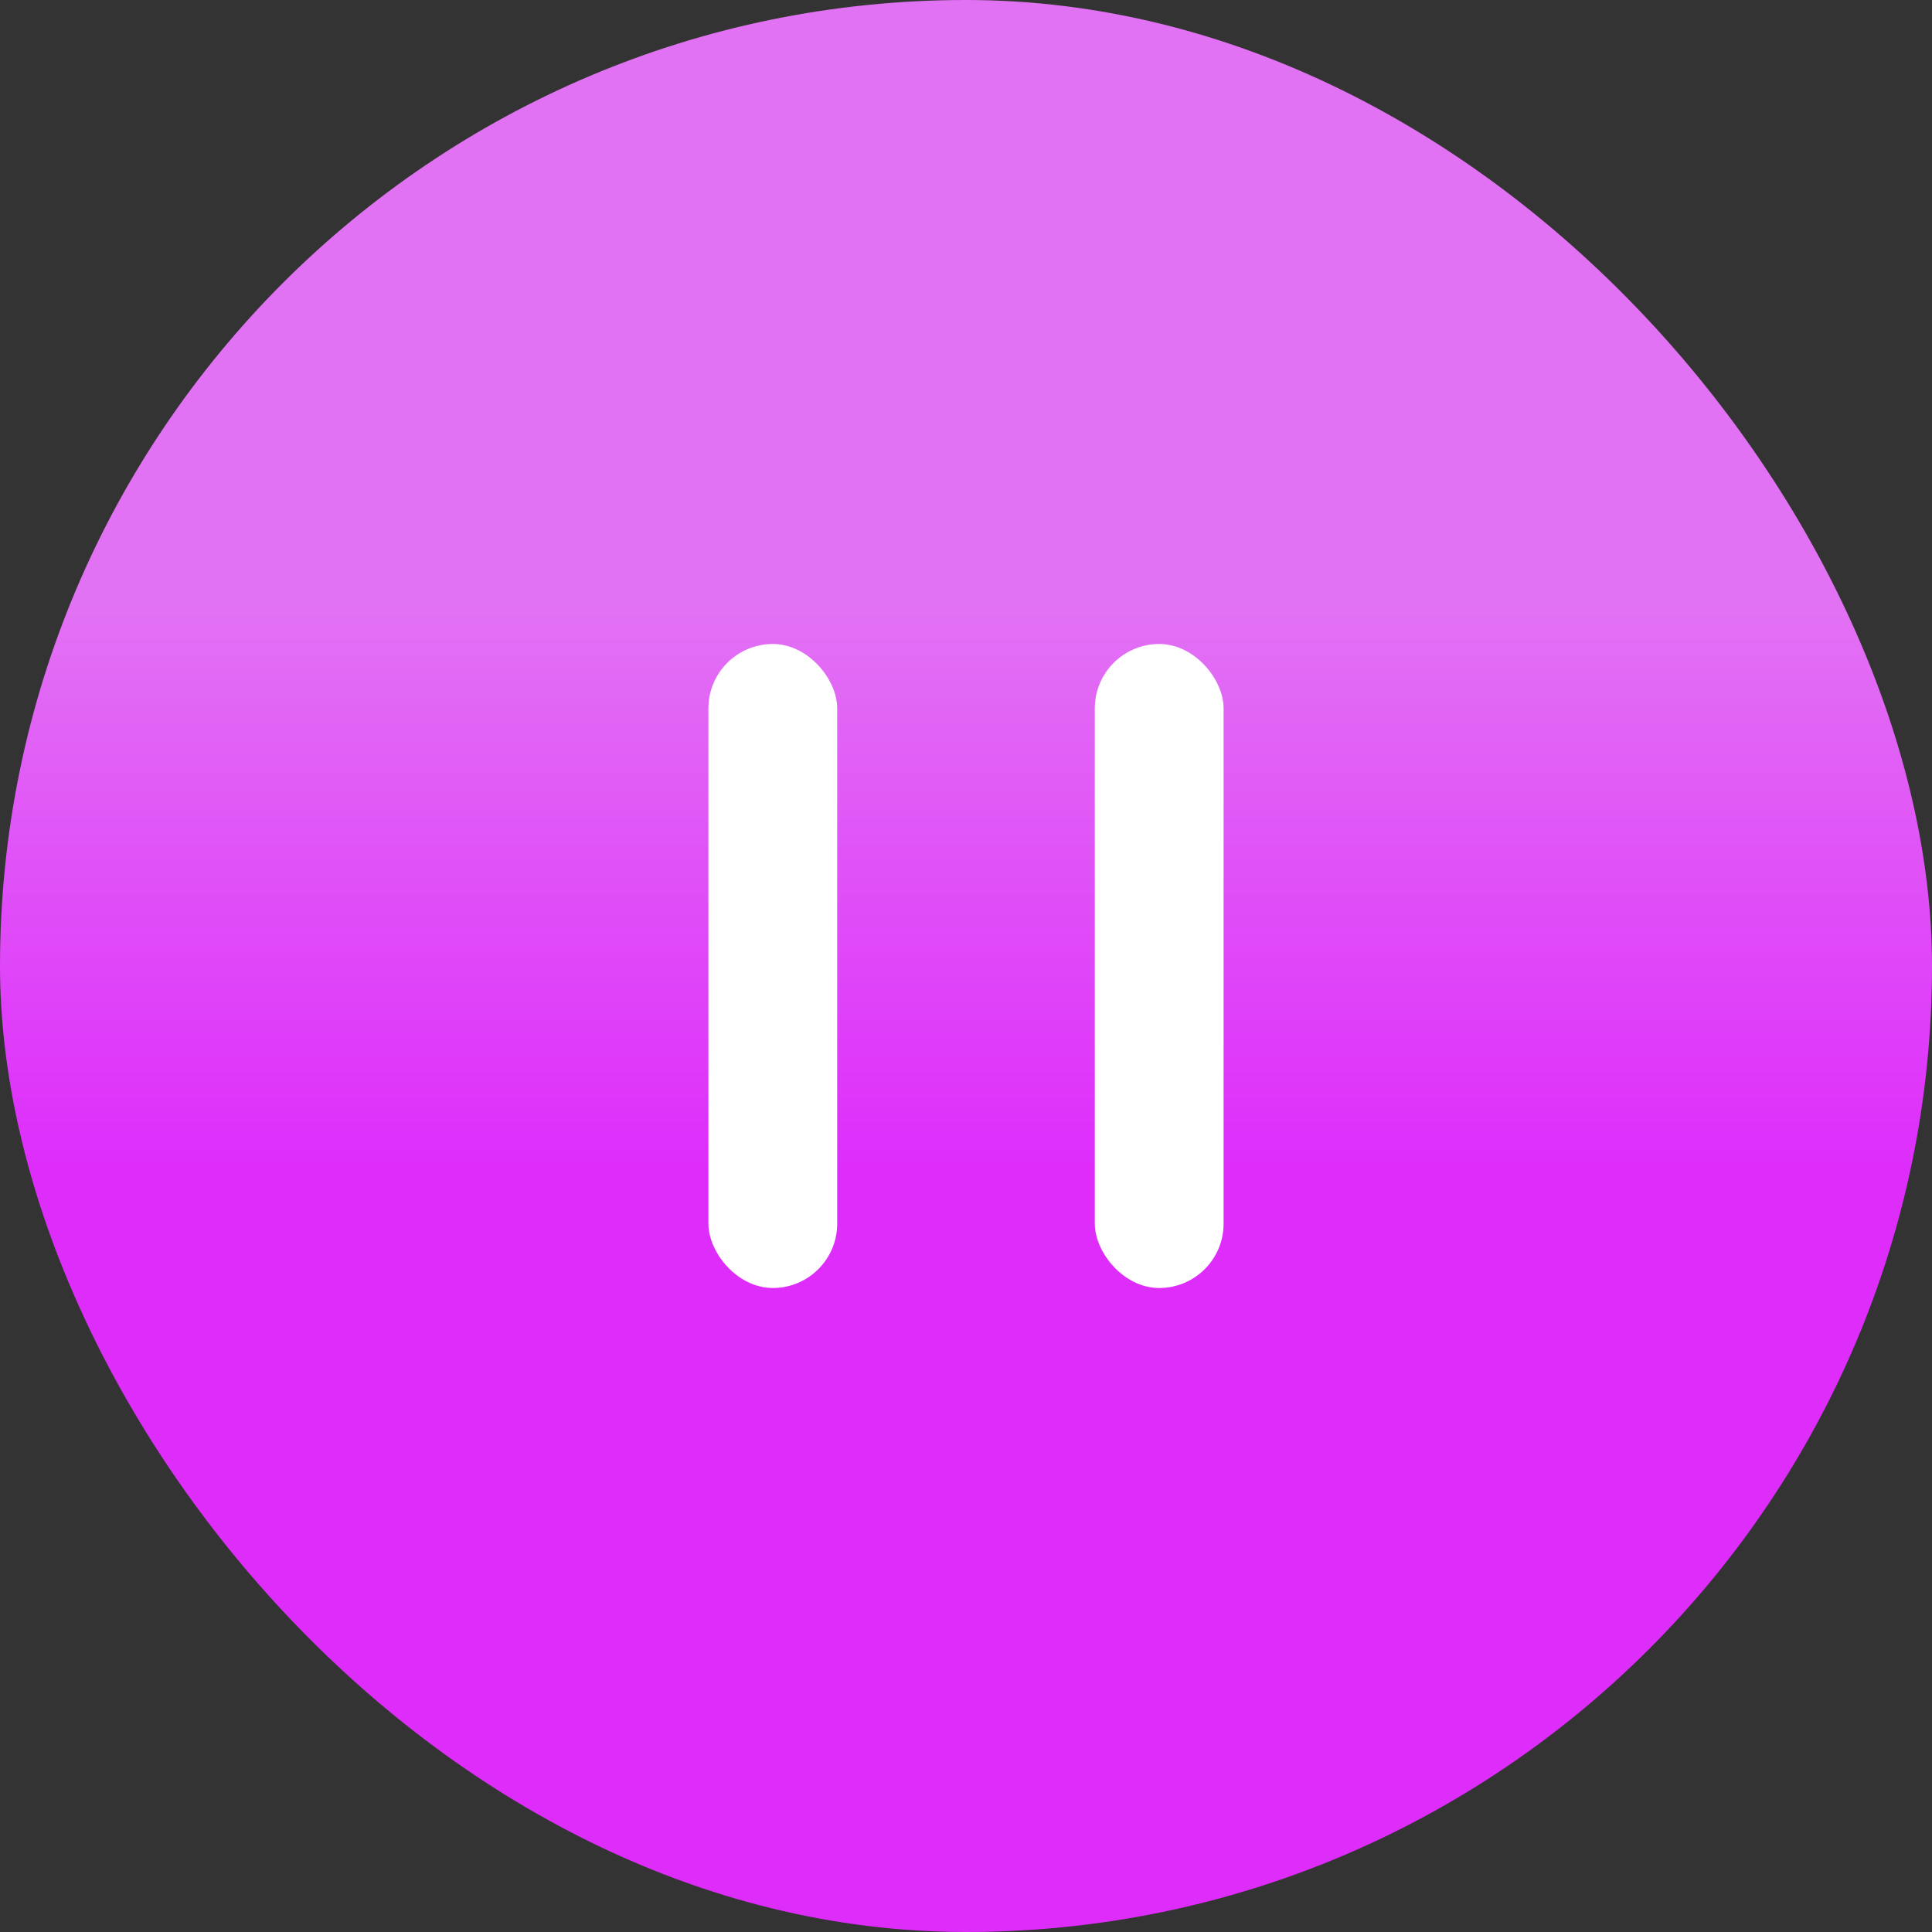 <svg width="60" height="60" viewBox="0 0 60 60" fill="none" xmlns="http://www.w3.org/2000/svg">
<rect x="0" y="0" width="60" height="60" fill="#333333" stroke="none"/>
<rect width="60" height="60" rx="30" fill="url(#paint0_linear_177_2252)"/>
<rect x="22" y="20" width="4" height="20" rx="2" fill="white"/>
<rect x="34" y="20" width="4" height="20" rx="2" fill="white"/>
<defs>
<linearGradient id="paint0_linear_177_2252" x1="30" y1="0" x2="30" y2="60" gradientUnits="userSpaceOnUse">
<stop offset="0.312" stop-color="#E272F4"/>
<stop offset="0.604" stop-color="#DE2DFB"/>
</linearGradient>
</defs>
</svg>

